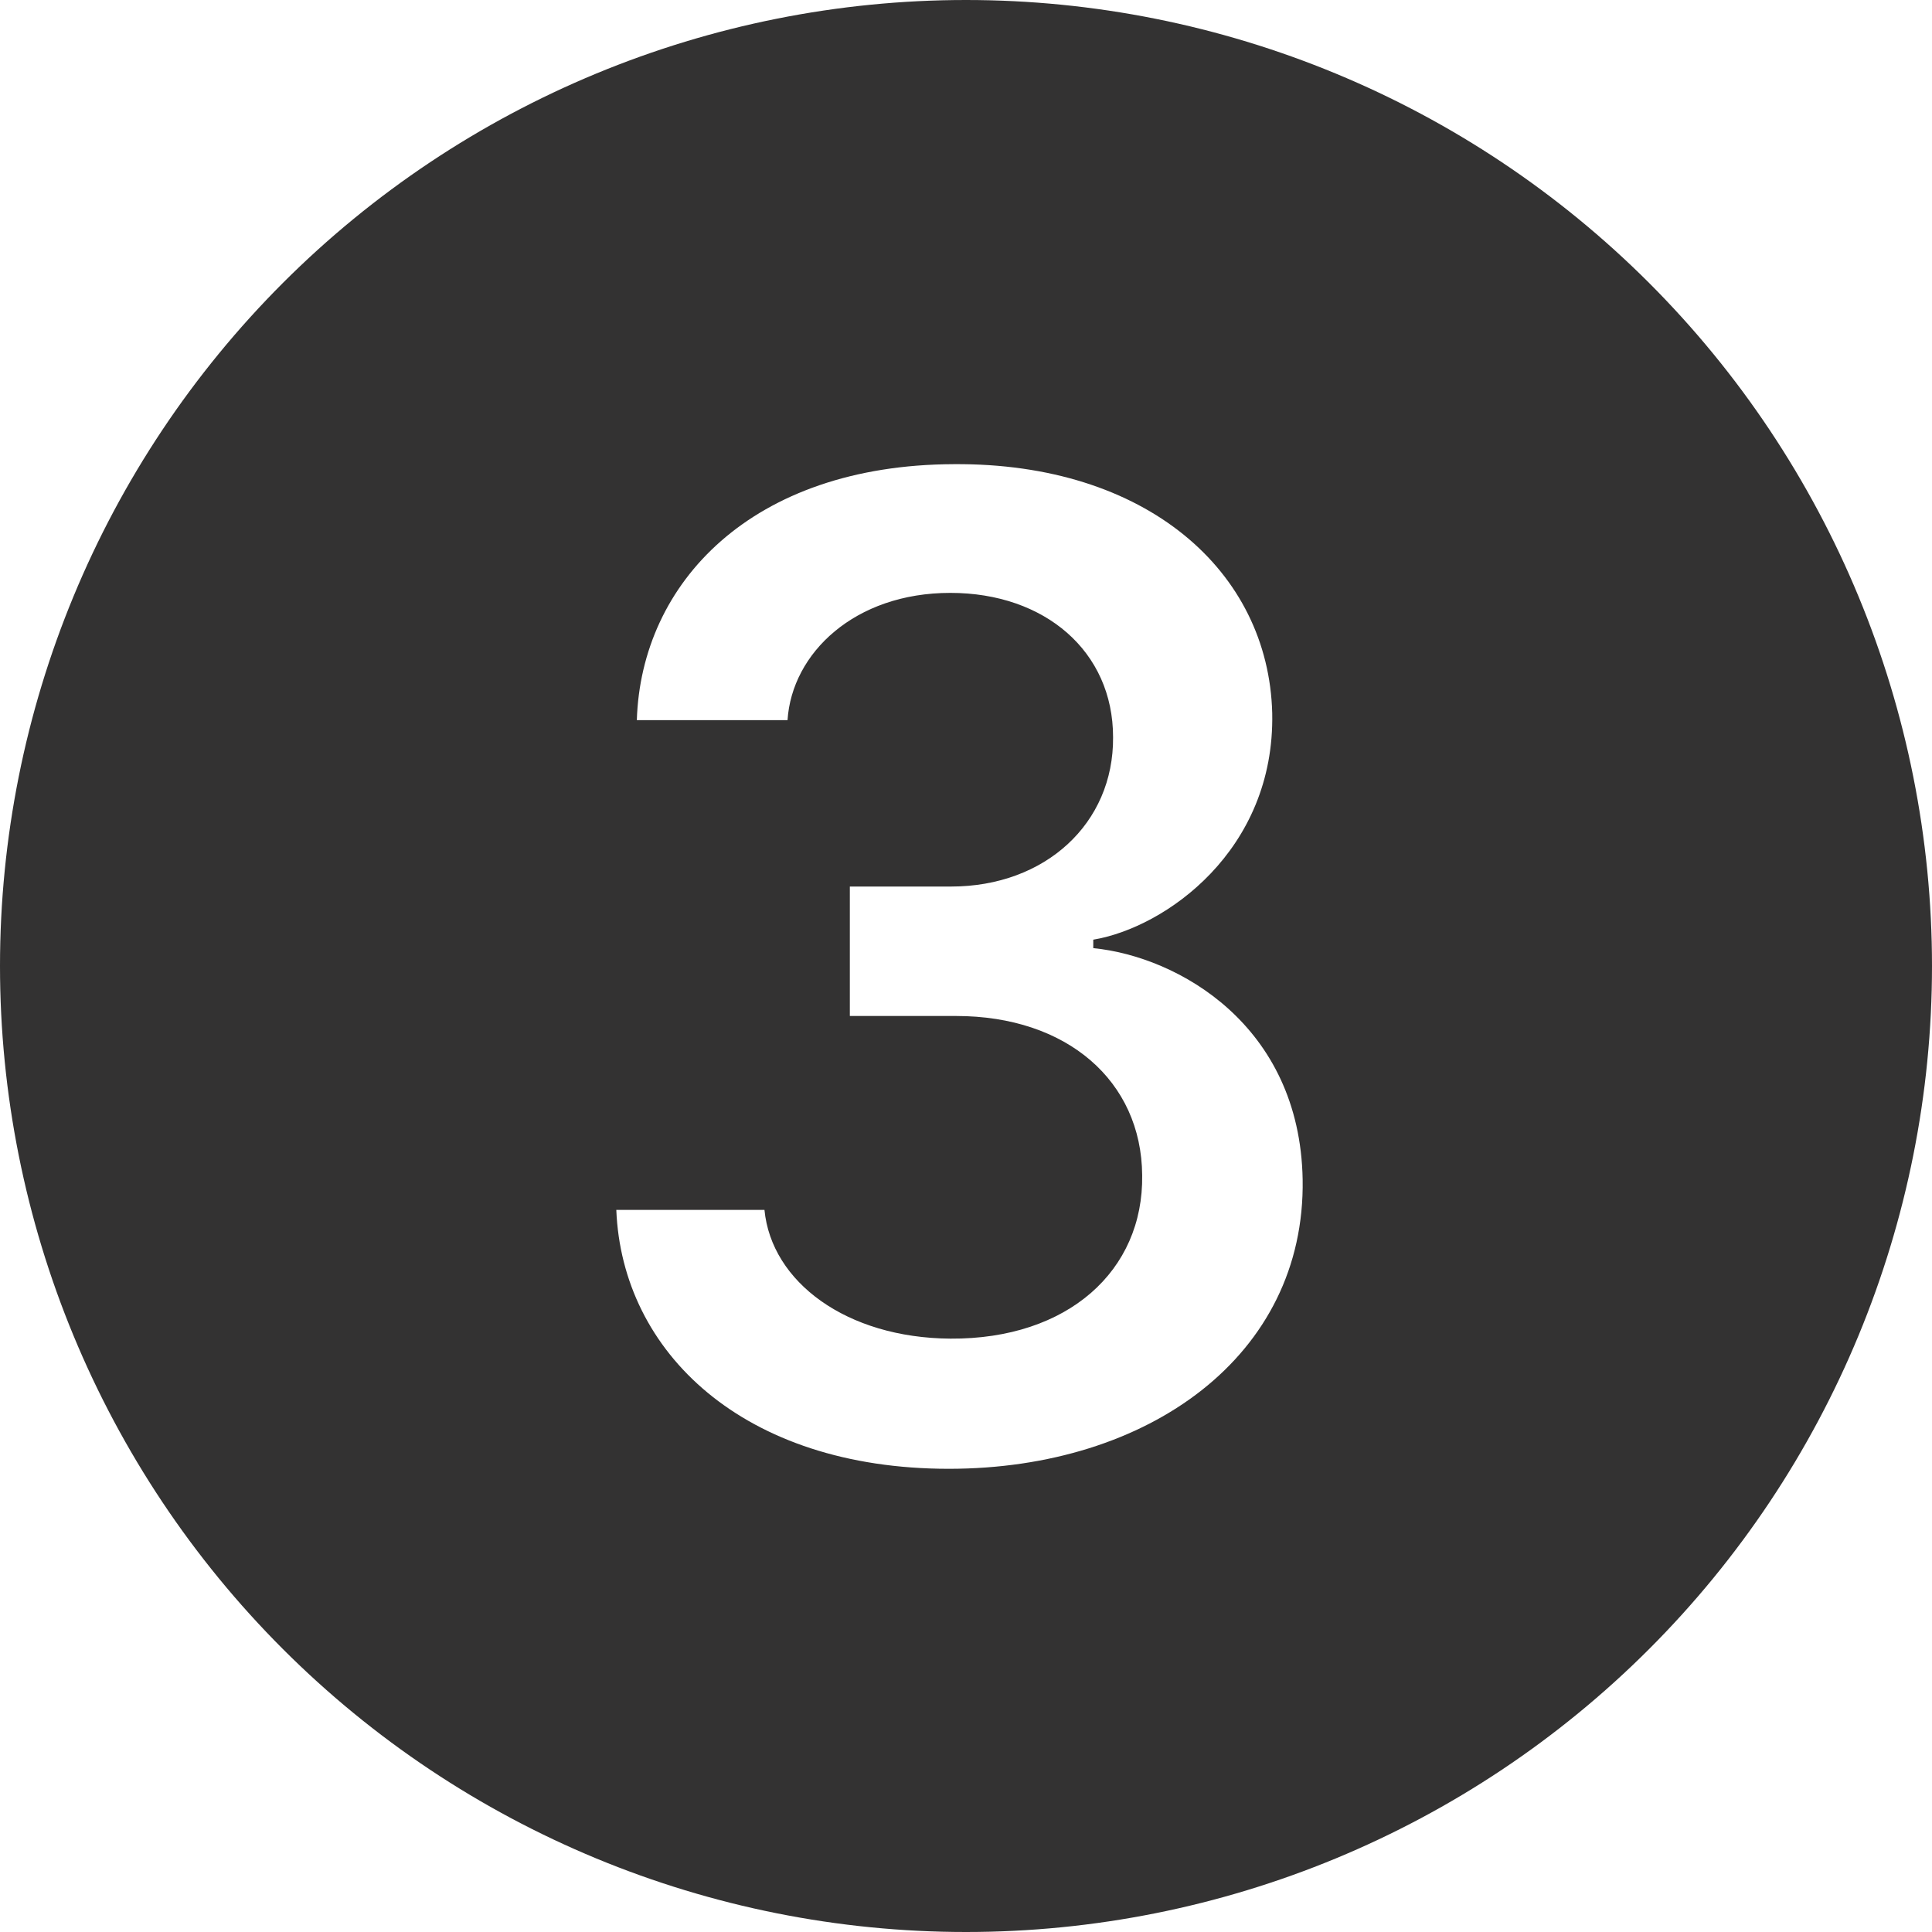 <svg width="16" height="16" viewBox="0 0 16 16" fill="none" xmlns="http://www.w3.org/2000/svg">
<path d="M16 8C16 10.122 15.157 12.157 13.657 13.657C12.157 15.157 10.122 16 8 16C5.878 16 3.843 15.157 2.343 13.657C0.843 12.157 0 10.122 0 8C0 5.878 0.843 3.843 2.343 2.343C3.843 0.843 5.878 0 8 0C10.122 0 12.157 0.843 13.657 2.343C15.157 3.843 16 5.878 16 8ZM7.918 8.414C8.838 8.414 9.453 8.954 9.459 9.732C9.471 10.523 8.844 11.092 7.871 11.086C7.01 11.08 6.389 10.617 6.331 10.02H5.104C5.151 11.197 6.154 12.164 7.858 12.164C9.511 12.164 10.812 11.227 10.788 9.768C10.765 8.49 9.757 7.922 9.054 7.852V7.782C9.651 7.682 10.559 7.043 10.536 5.906C10.506 4.729 9.493 3.832 7.899 3.844C6.224 3.85 5.309 4.828 5.274 5.964H6.522C6.558 5.408 7.079 4.91 7.87 4.91C8.655 4.91 9.218 5.396 9.218 6.105C9.224 6.82 8.655 7.342 7.876 7.342H7.038V8.414H7.917H7.918Z" fill="#333232"/>
</svg>
